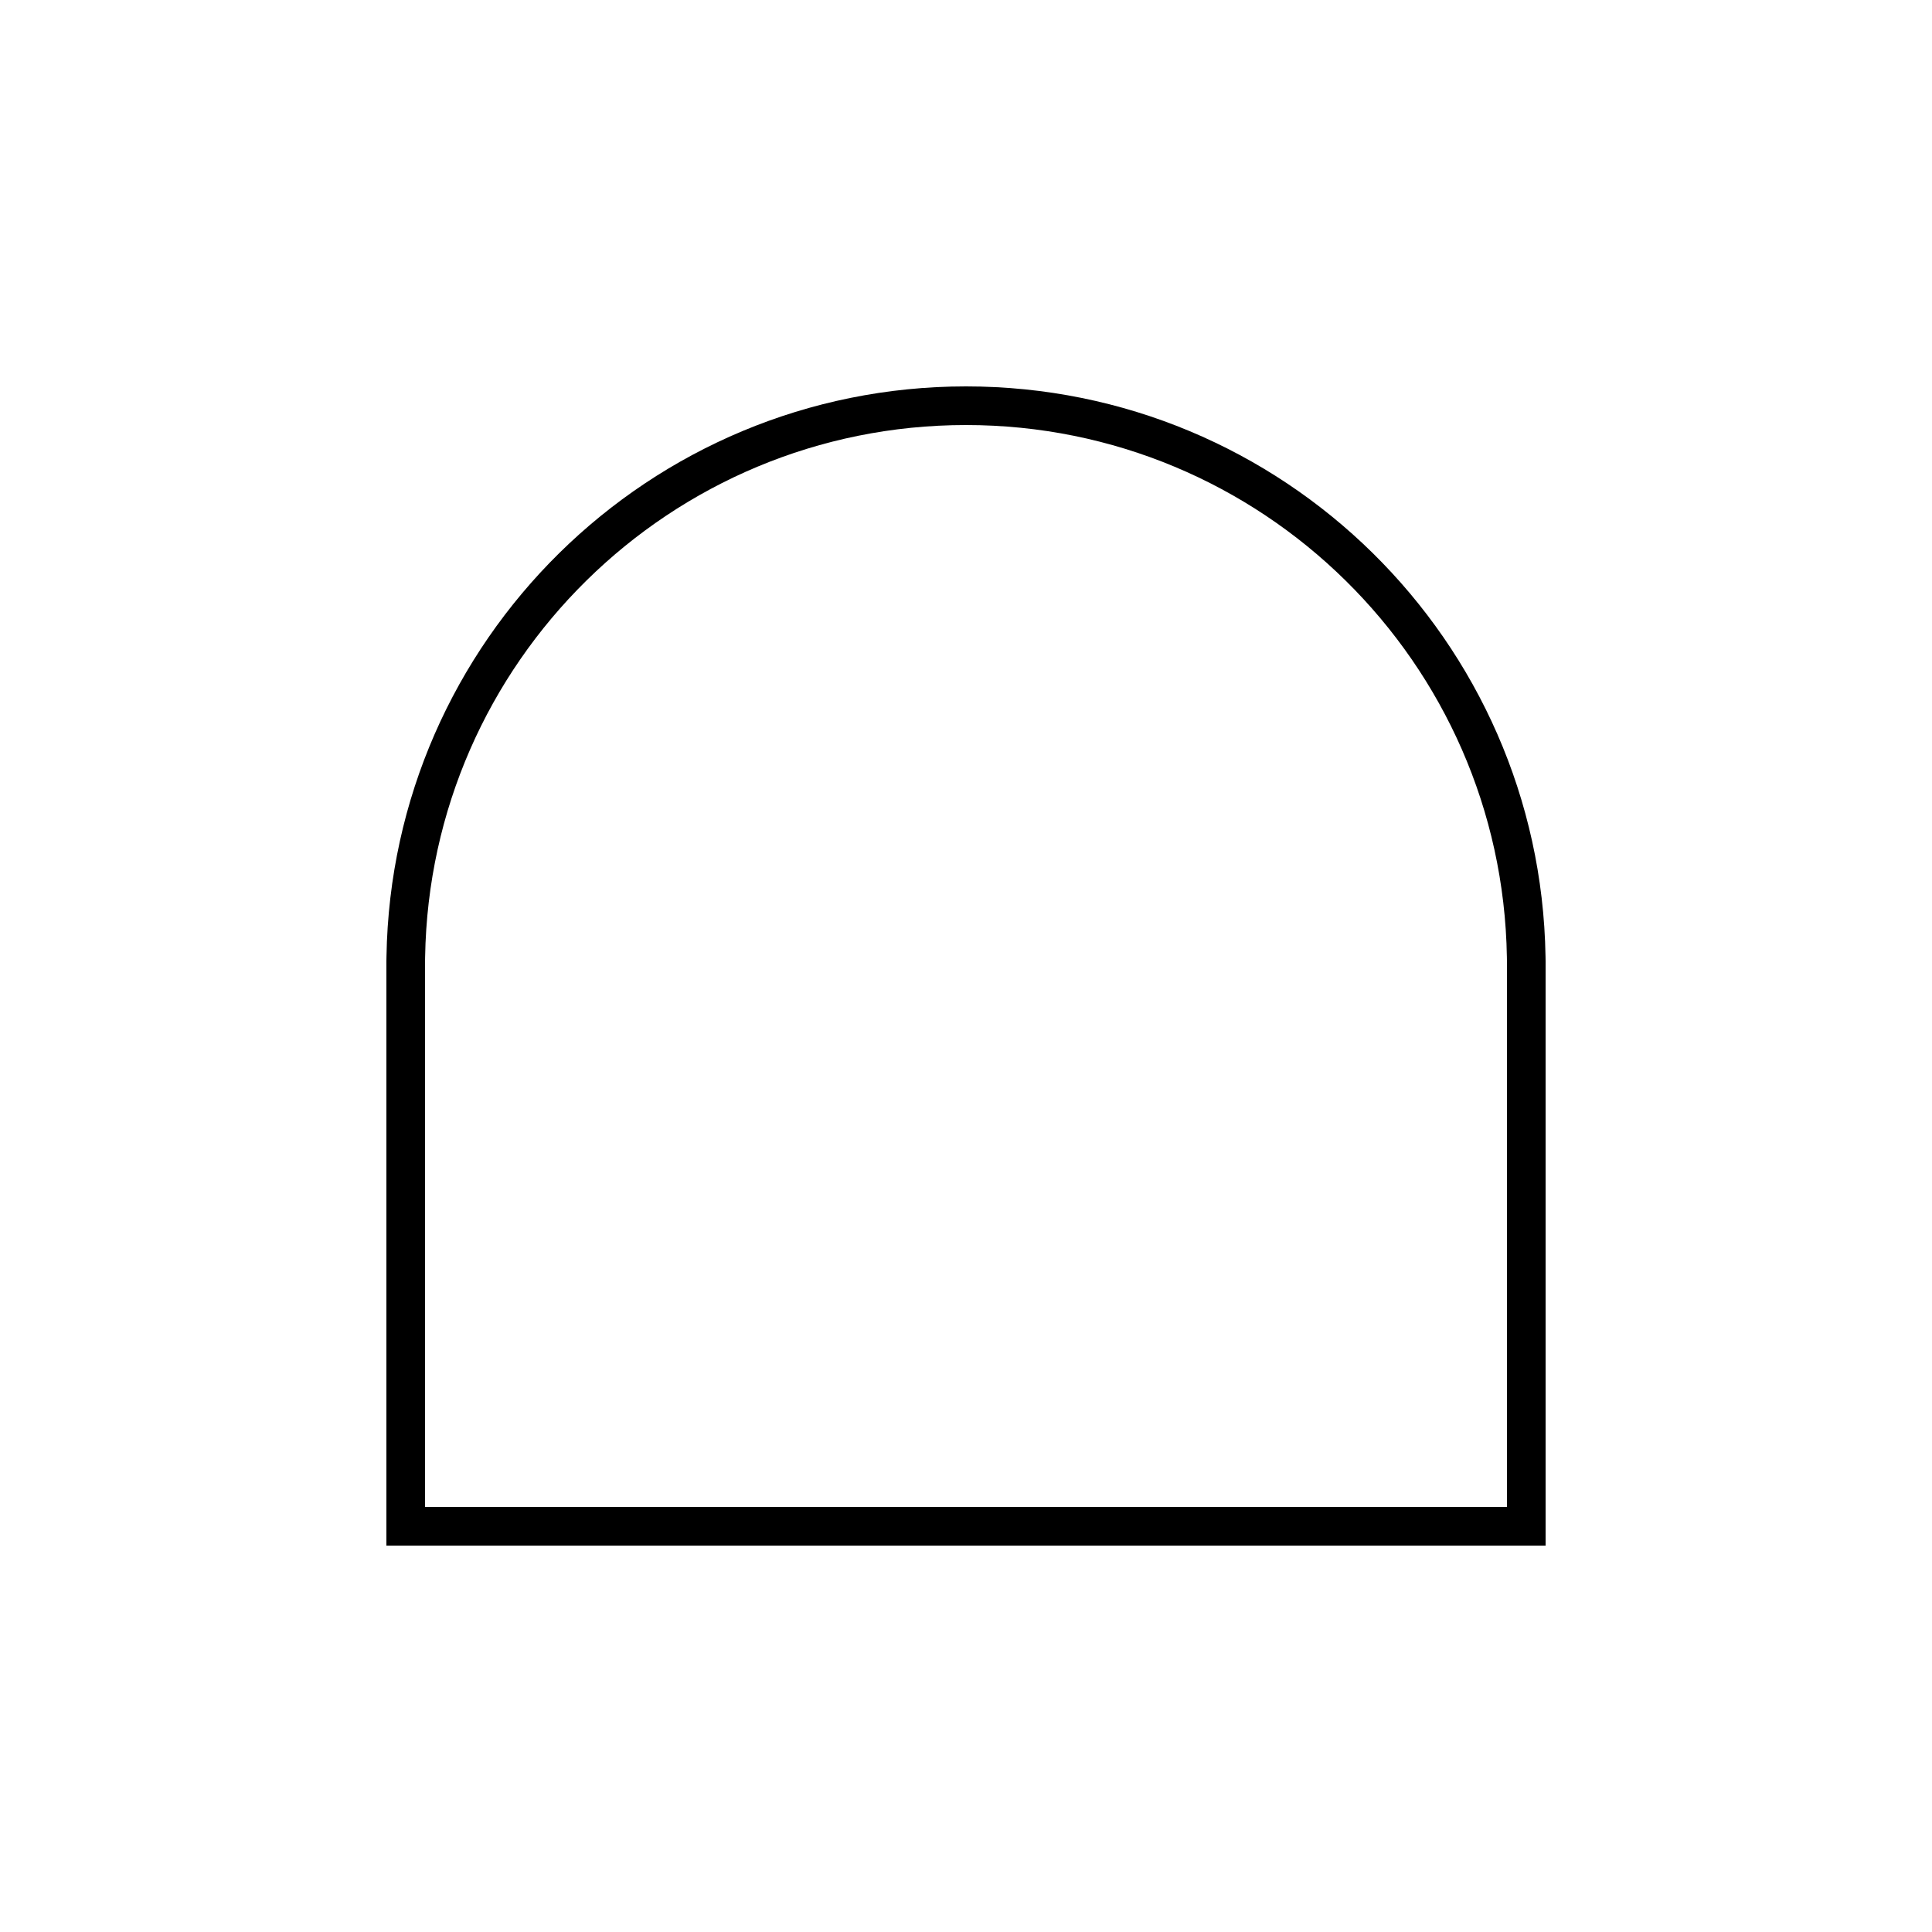 <svg width="200" height="200" viewBox="0 0 200 200" fill="none" xmlns="http://www.w3.org/2000/svg">
<path d="M42 99.516L42.008 99.033C42.524 67.447 68.29 42 100 42C131.709 42 157.476 67.447 157.992 99.033L158 99.516L158 158L42 158L42 99.516Z" stroke="black" stroke-width="4"/>
</svg>

